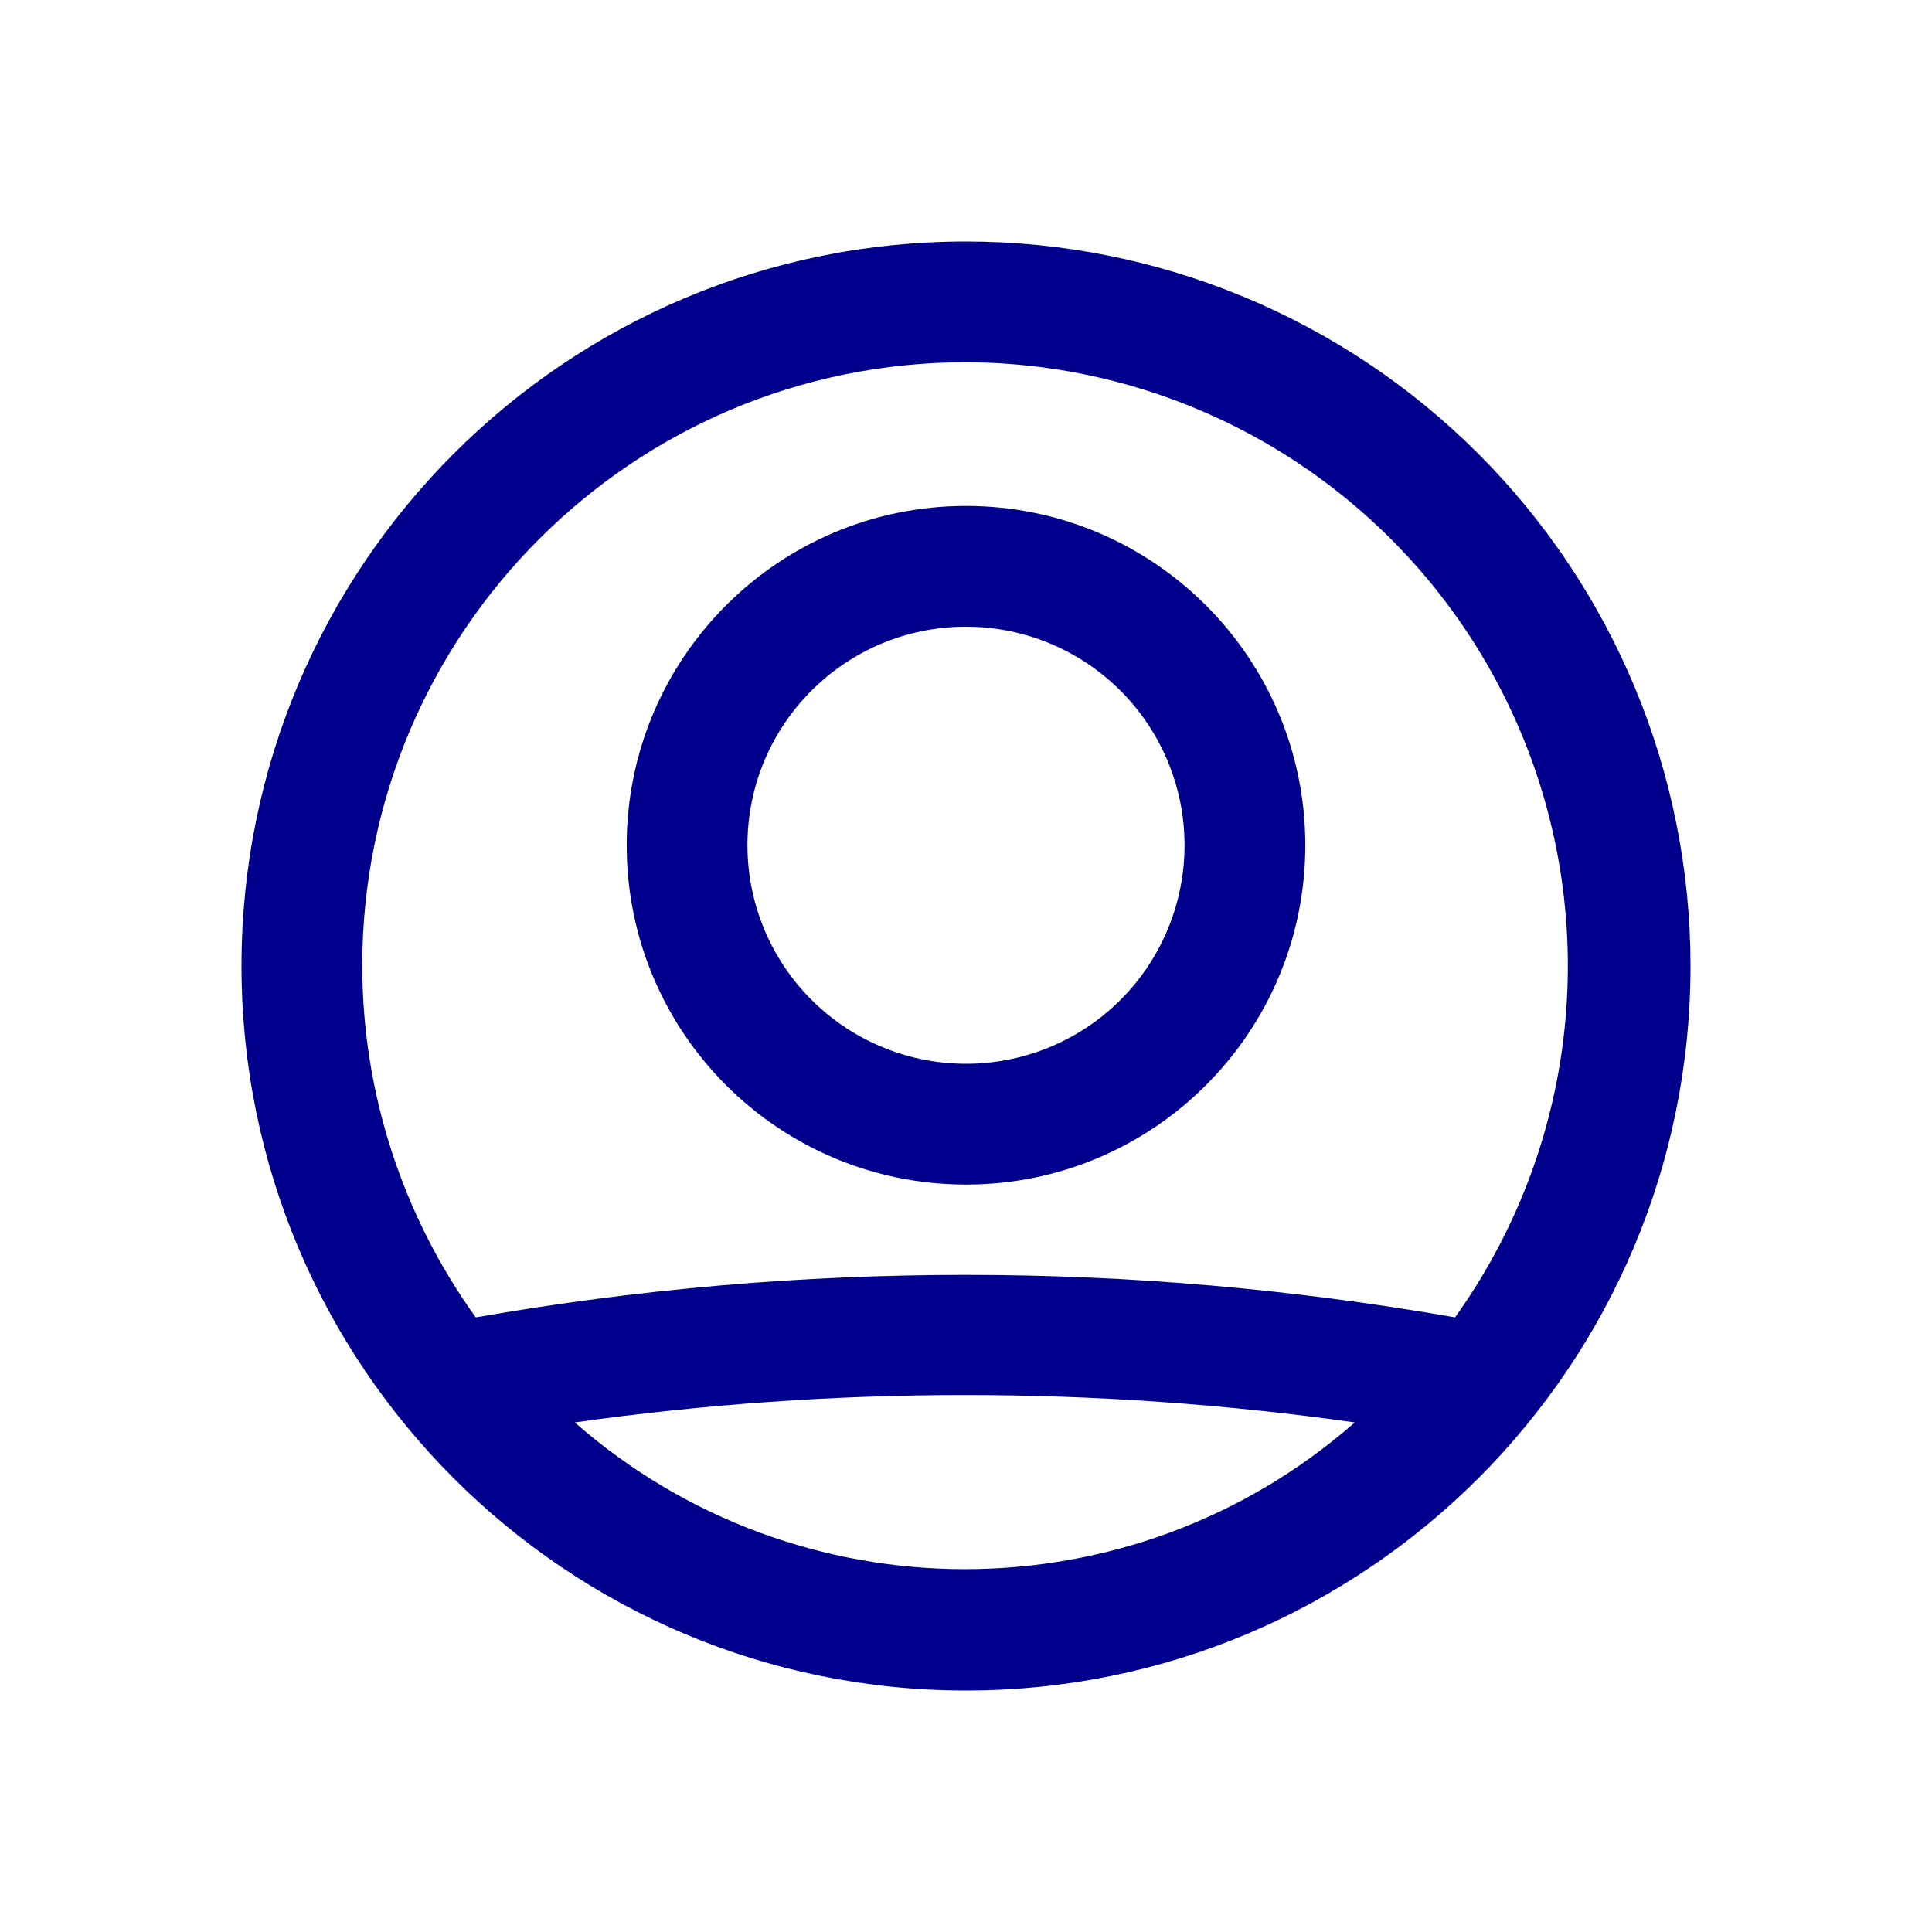 <svg xmlns="http://www.w3.org/2000/svg" width="32" height="32" fill="none" viewBox="0 0 32 32">
    <path fill="#00008C" fill-rule="evenodd" d="M21.62 14c0 3.104-2.516 5.62-5.62 5.62s-5.62-2.516-5.62-5.62S12.896 8.38 16 8.38s5.62 2.516 5.62 5.62zm-2.276-1.385c-.56-1.353-1.88-2.235-3.344-2.235-2 0-3.62 1.62-3.62 3.62 0 1.464.882 2.784 2.235 3.344 1.352.56 2.91.251 3.945-.784 1.035-1.036 1.345-2.593.784-3.945z" clip-rule="evenodd"/>
    <path fill="#00008C" fill-rule="evenodd" d="M4 16C4 9.373 9.373 4 16 4c3.183 0 6.235 1.264 8.485 3.515C26.735 9.765 28 12.817 28 16c0 6.627-5.373 12-12 12S4 22.627 4 16zm20.87-4.557C23.163 8.112 19.741 6.012 16 6 10.477 6 6 10.477 6 16c.003 2.089.66 4.124 1.88 5.82 5.366-.939 10.854-.939 16.22 0 2.178-3.043 2.475-7.047.77-10.377zM9.52 23.56c4.285-.605 8.635-.605 12.92 0-3.697 3.24-9.223 3.24-12.92 0z" clip-rule="evenodd"/>
</svg>
